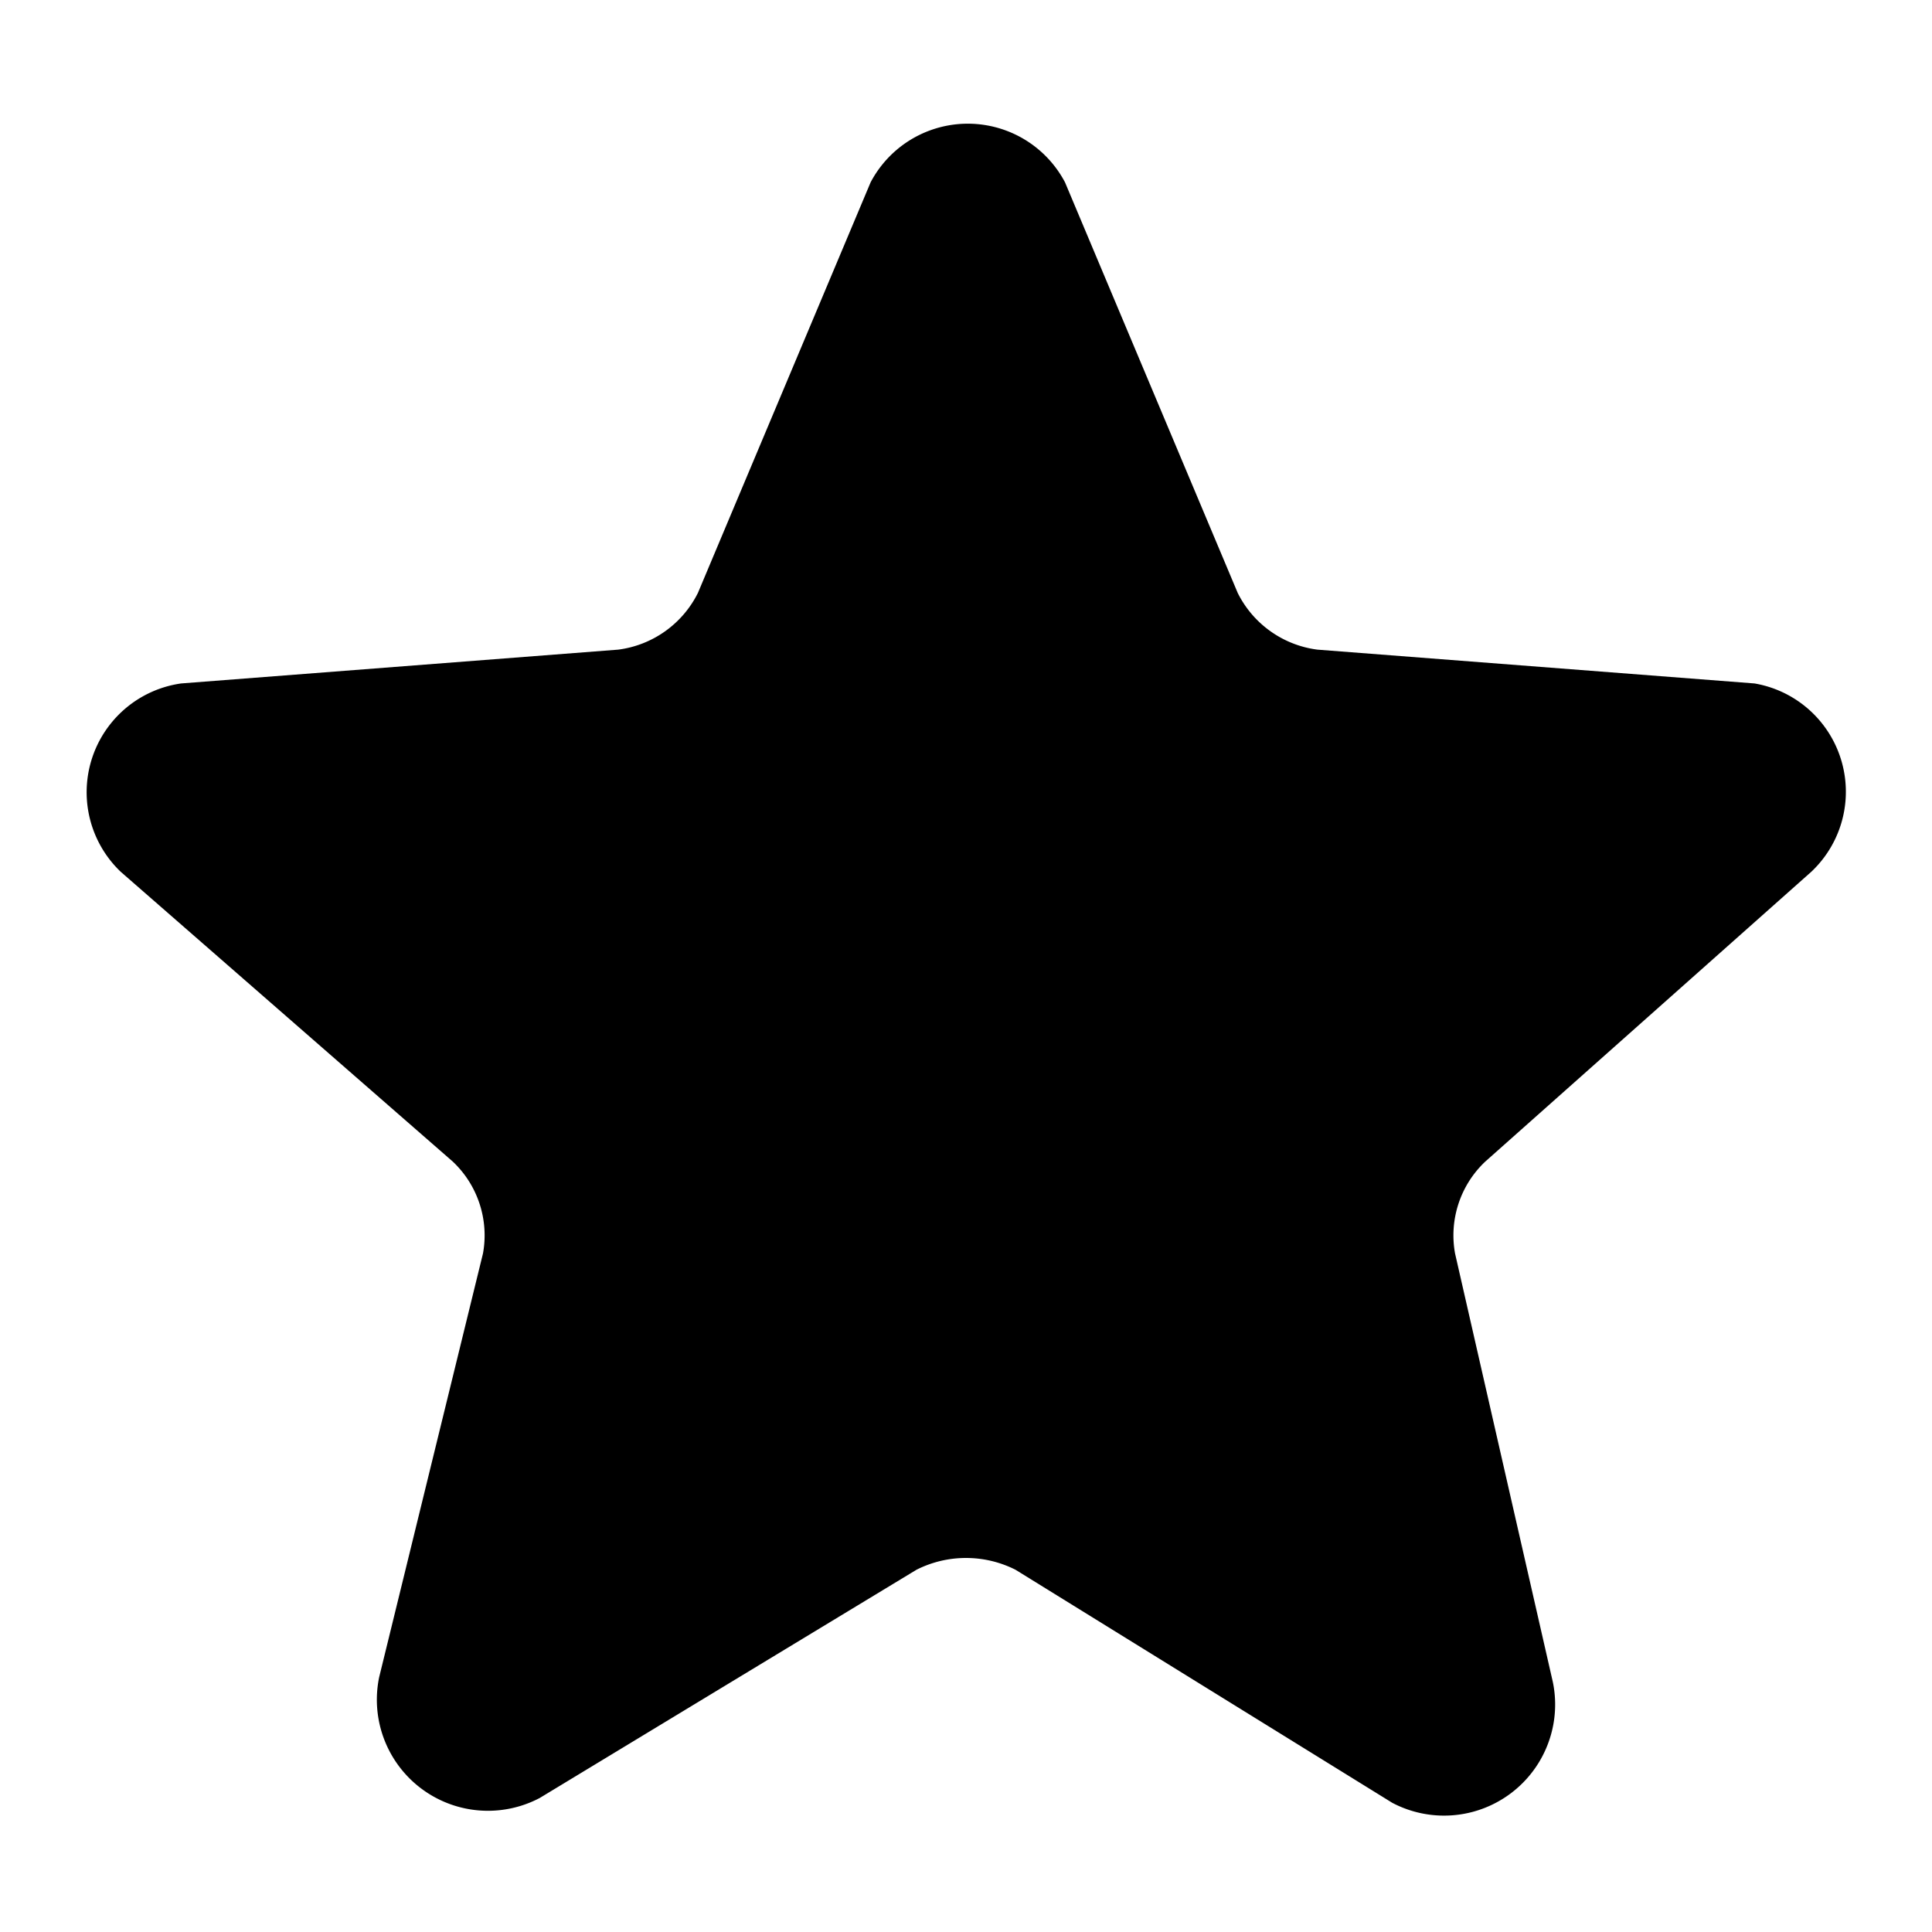 <svg xmlns="http://www.w3.org/2000/svg" viewBox="0 0 16 16"><path d="M8.82,1.51l1.43,3.4a.86.86,0,0,0,.66.47l3.62.28A.91.91,0,0,1,15,7.22L12.3,9.62a.84.84,0,0,0-.25.76l.81,3.55a.92.92,0,0,1-1.33,1L8.41,13a.91.91,0,0,0-.82,0L4.47,14.89a.92.92,0,0,1-1.33-1L4,10.38a.84.84,0,0,0-.25-.76L1,7.22a.91.91,0,0,1,.5-1.56l3.62-.28a.86.86,0,0,0,.66-.47l1.43-3.4A.91.91,0,0,1,8.82,1.51Z" style="fill:currentColor; stroke:none"/></svg>